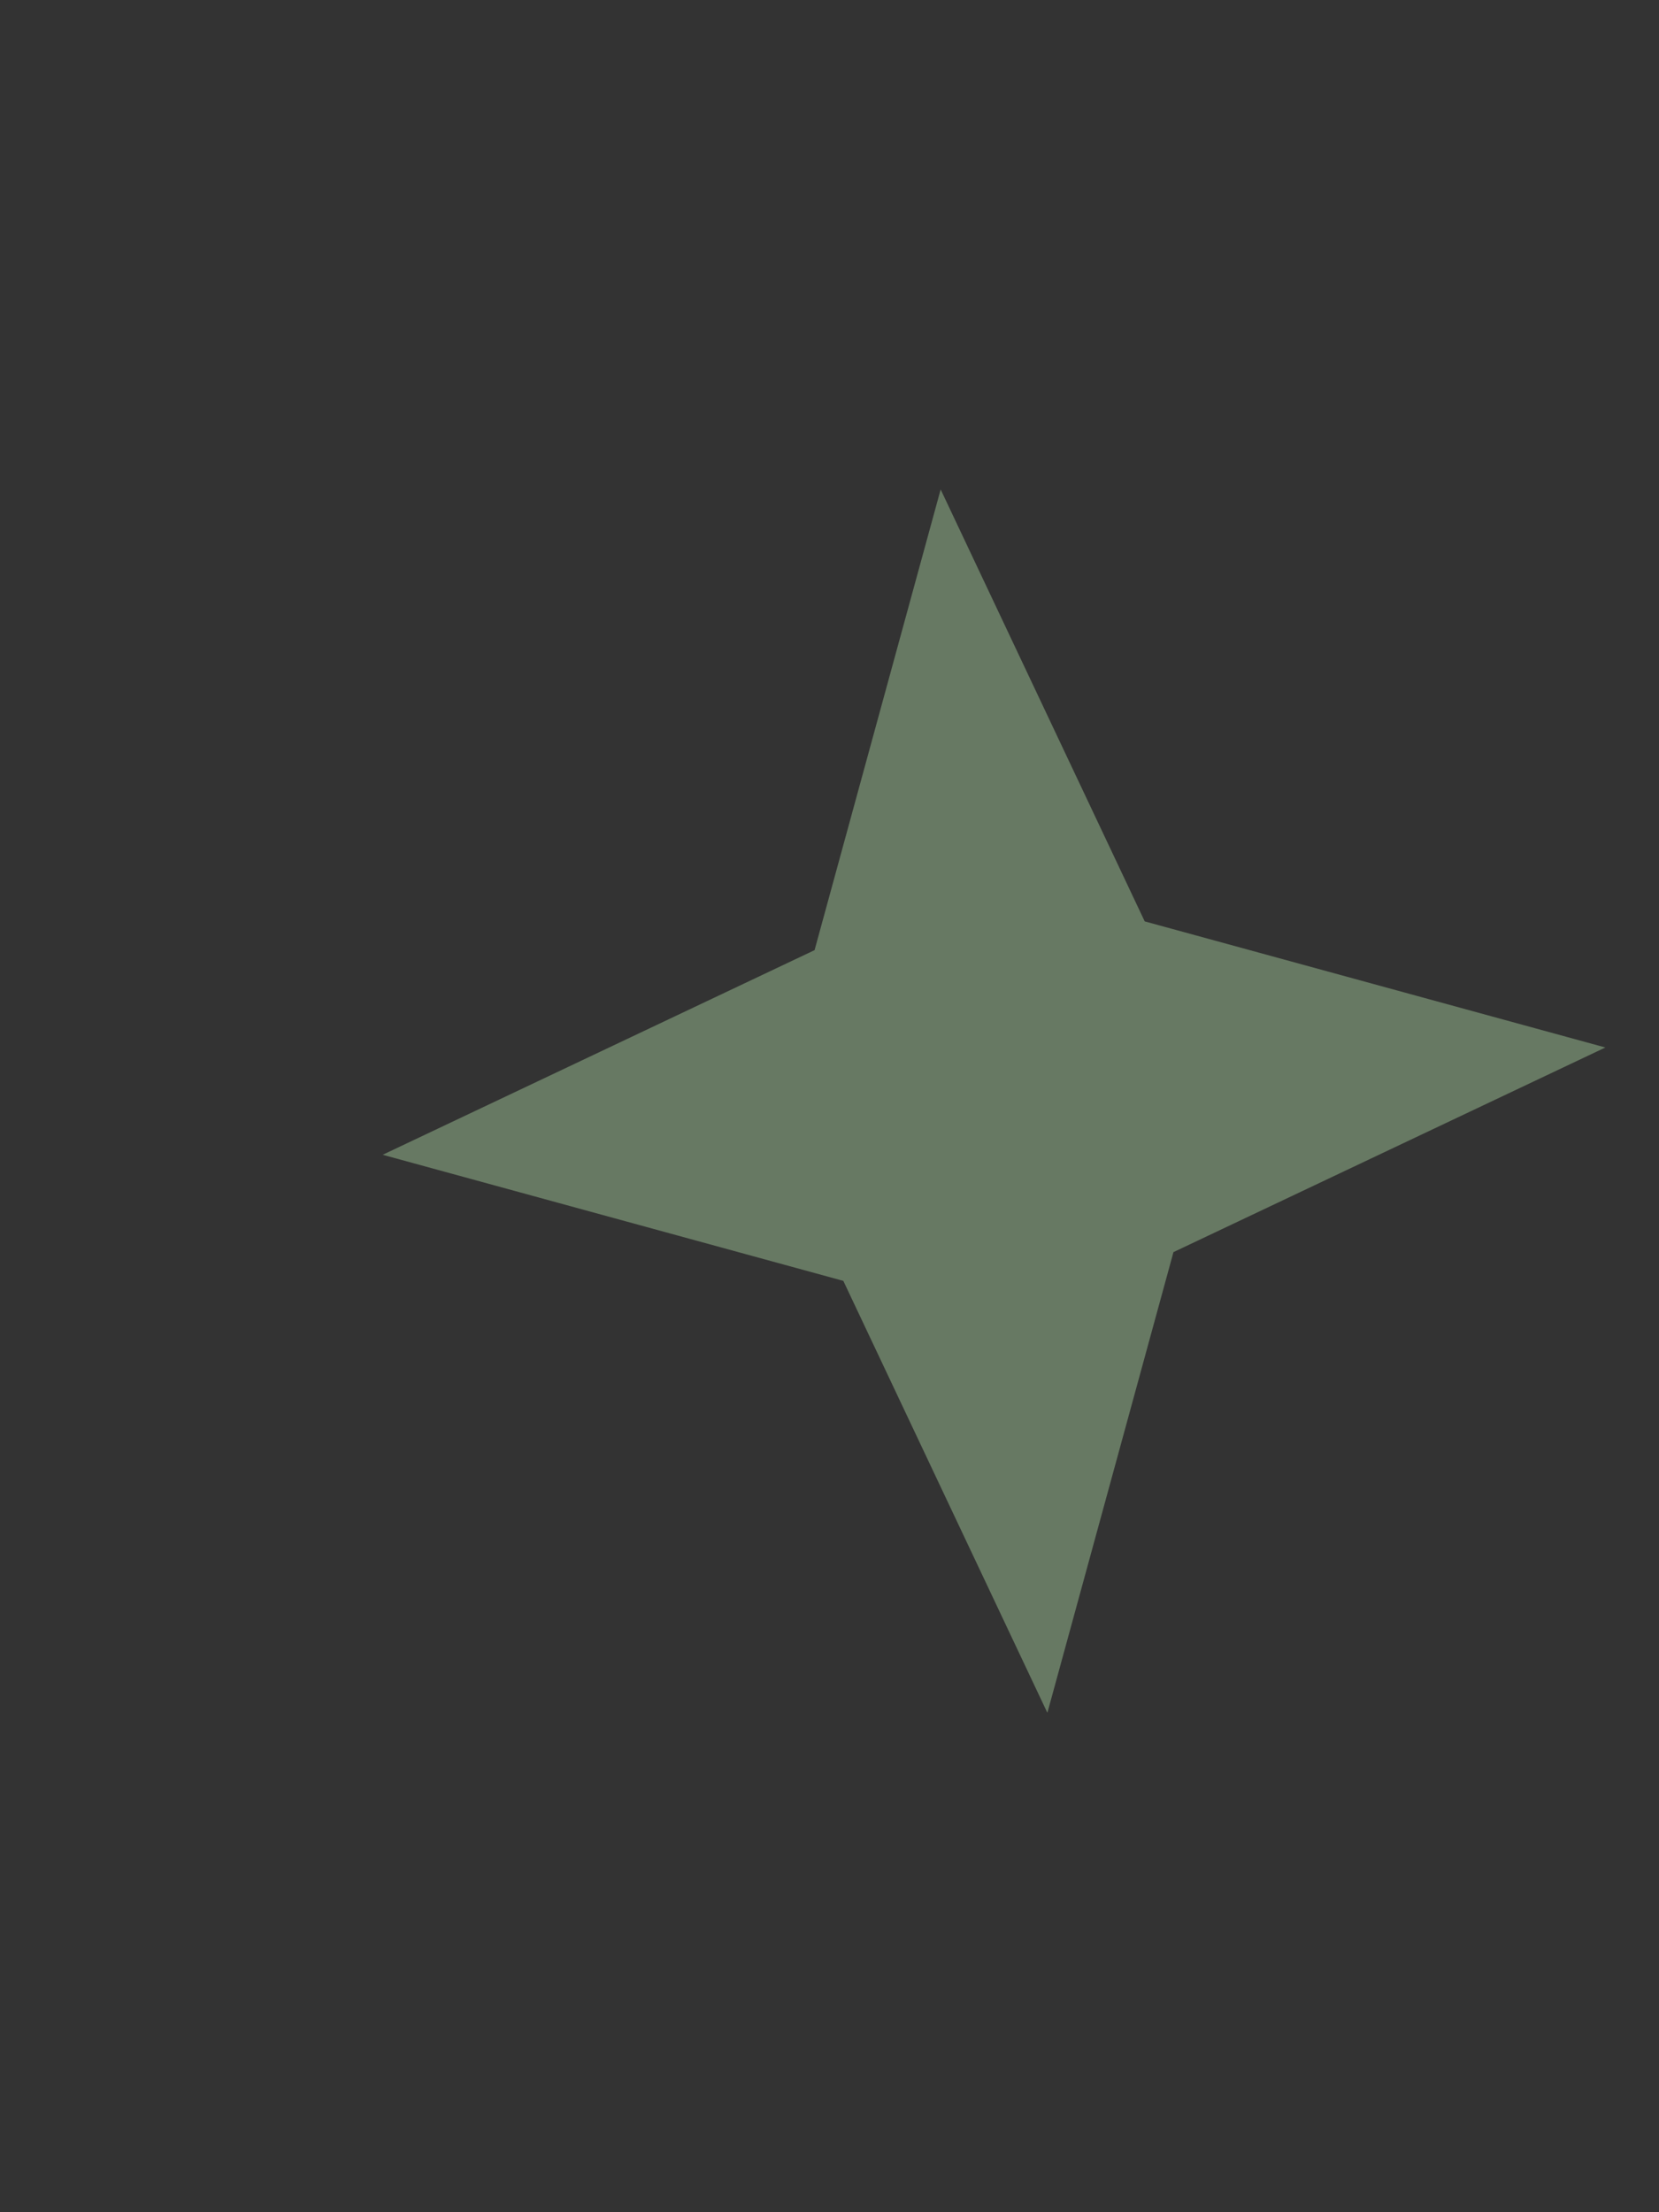<svg width="3" height="4" viewBox="0 0 3 4" fill="none" xmlns="http://www.w3.org/2000/svg">
<rect x="0" y="0" width="3" height="4" fill="#333333" stroke="none"/>
<path d="M1.894 3.097L1.525 2.316L0.692 2.088L1.473 1.718L1.701 0.885L2.07 1.666L2.903 1.894L2.122 2.264L1.894 3.097Z" fill="#C9FCBE" fill-opacity="0.35"/>
</svg>
